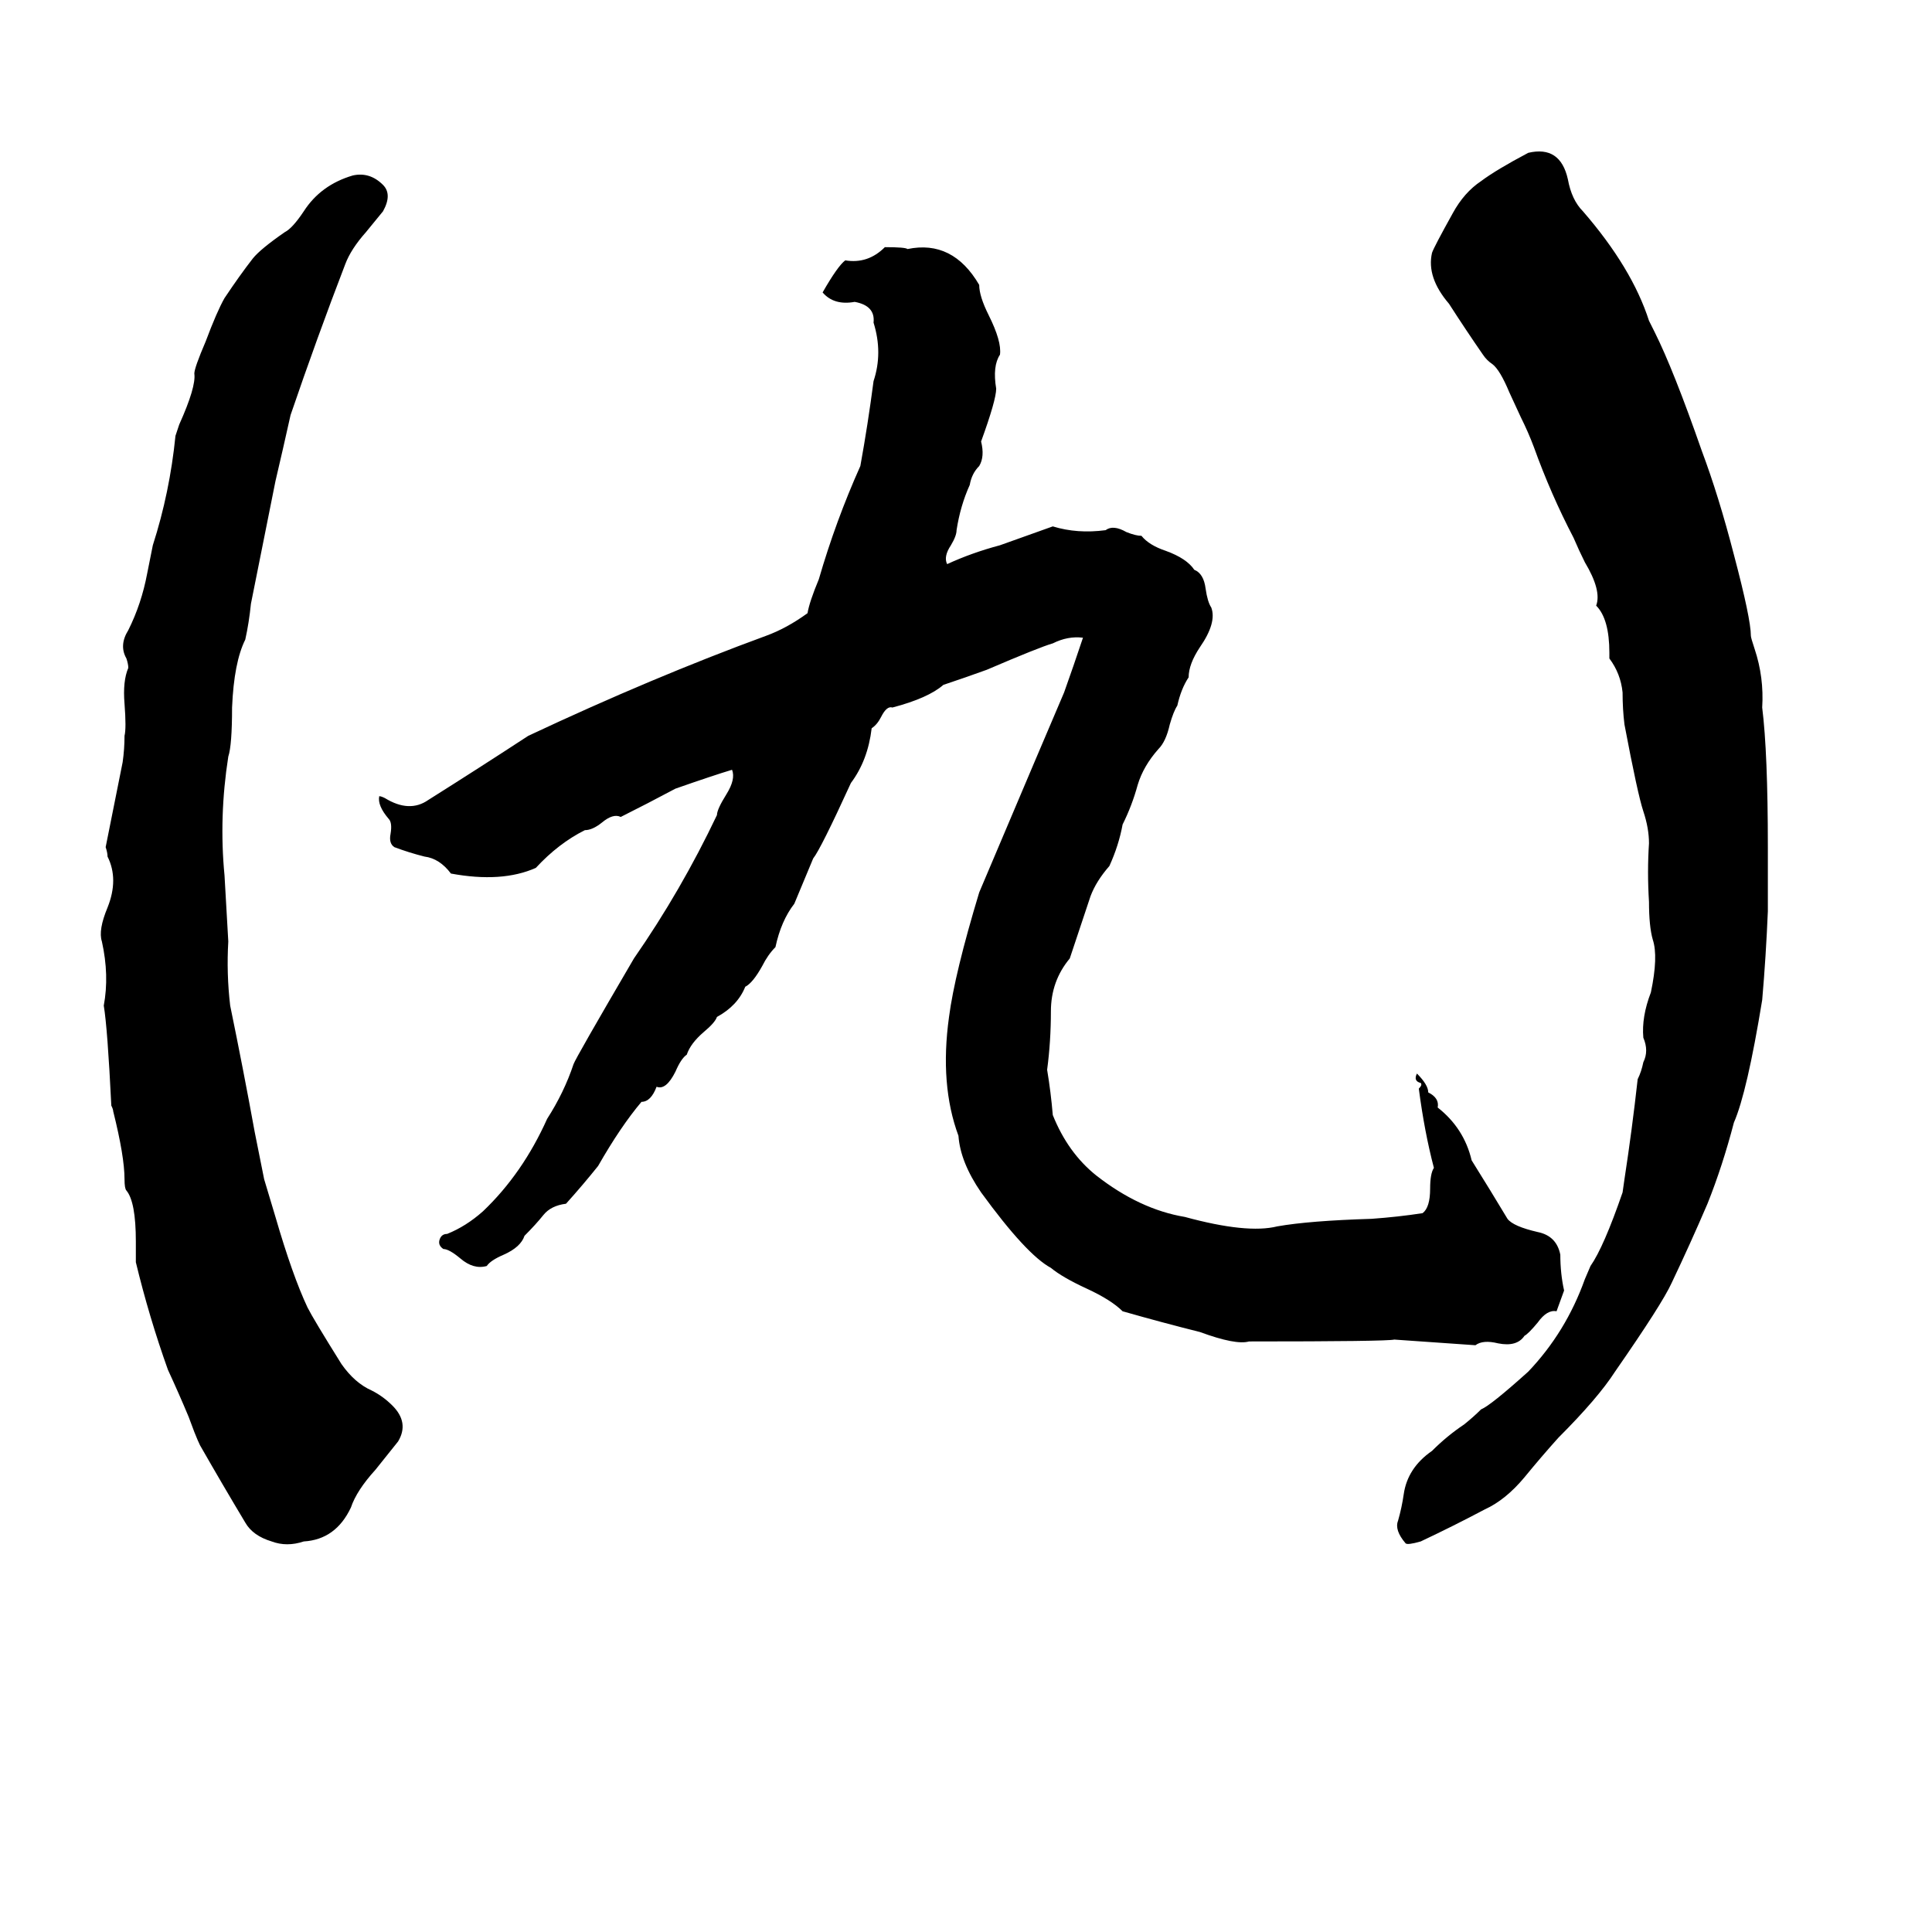 <svg xmlns="http://www.w3.org/2000/svg" viewBox="0 -800 1024 1024">
	<path fill="#000000" d="M469 -669Q480 -669 481 -668Q505 -673 519 -649Q519 -643 524 -633Q531 -619 530 -612Q526 -606 528 -594Q528 -588 520 -566Q522 -558 519 -553Q515 -549 514 -543Q509 -532 507 -519Q507 -516 504 -511Q500 -505 502 -501Q515 -507 530 -511Q544 -516 558 -521Q571 -517 586 -519Q590 -522 597 -518Q602 -516 605 -516Q609 -511 618 -508Q629 -504 633 -498Q638 -496 639 -488Q640 -481 642 -478Q645 -470 636 -457Q630 -448 630 -441Q626 -435 624 -426Q622 -423 620 -416Q618 -407 614 -403Q606 -394 603 -384Q600 -373 595 -363Q593 -352 588 -341Q581 -333 578 -325L567 -292Q557 -280 557 -264Q557 -248 555 -233Q557 -221 558 -209Q566 -189 581 -177Q604 -159 628 -155Q661 -146 677 -150Q694 -153 727 -154Q741 -155 754 -157Q758 -160 758 -170Q758 -178 760 -181Q755 -200 752 -223Q754 -225 753 -226Q749 -227 751 -231Q757 -225 757 -221Q763 -218 762 -213Q776 -202 780 -185Q790 -169 799 -154Q802 -150 815 -147Q825 -145 827 -135Q827 -125 829 -116L825 -105Q820 -106 815 -99Q810 -93 808 -92Q804 -86 794 -88Q786 -90 782 -87L739 -90Q735 -89 662 -89Q655 -87 636 -94Q616 -99 595 -105Q589 -111 576 -117Q563 -123 557 -128Q544 -135 520 -168Q509 -184 508 -198Q498 -225 503 -261Q506 -284 519 -327Q555 -412 564 -433Q569 -447 574 -462Q566 -463 558 -459Q551 -457 523 -445Q512 -441 500 -437Q492 -430 473 -425Q470 -426 467 -420Q465 -416 462 -414Q460 -397 451 -385Q435 -350 431 -345Q426 -333 421 -321Q414 -312 411 -298Q407 -294 404 -288Q399 -279 395 -277Q391 -267 380 -261Q379 -258 373 -253Q366 -247 364 -241Q361 -239 358 -232Q353 -222 348 -224Q345 -216 340 -216Q329 -203 317 -182Q309 -172 300 -162Q292 -161 288 -156Q284 -151 278 -145Q276 -139 267 -135Q260 -132 258 -129Q251 -127 244 -133Q238 -138 235 -138Q232 -140 233 -143Q234 -146 237 -146Q247 -150 256 -158Q277 -178 290 -207Q299 -221 304 -236Q305 -239 336 -292Q361 -328 380 -368Q380 -371 385 -379Q390 -387 388 -392Q378 -389 358 -382Q343 -374 329 -367Q325 -369 319 -364Q314 -360 310 -360Q296 -353 284 -340Q266 -332 239 -337Q233 -345 225 -346Q217 -348 209 -351Q206 -353 207 -358Q208 -364 206 -366Q200 -373 201 -378Q202 -378 204 -377Q217 -369 227 -376Q254 -393 280 -410Q346 -441 406 -463Q417 -467 428 -475Q429 -481 434 -493Q443 -524 456 -553Q460 -575 463 -598Q468 -613 463 -629Q464 -638 453 -640Q442 -638 436 -645Q444 -659 448 -662Q460 -660 469 -669ZM745 18Q739 11 741 6Q743 -1 744 -8Q746 -22 759 -31Q767 -39 776 -45Q781 -49 785 -53Q790 -55 810 -73Q830 -94 840 -122L843 -129Q850 -139 860 -168L861 -175Q865 -201 868 -228Q870 -232 871 -237Q874 -243 871 -250Q870 -261 875 -274Q879 -293 876 -302Q874 -309 874 -322Q873 -338 874 -353Q874 -361 871 -370Q868 -379 861 -416Q860 -424 860 -433Q859 -443 853 -451V-454Q853 -472 846 -479Q849 -487 840 -502Q837 -508 834 -515Q822 -538 813 -563Q810 -571 806 -579L800 -592Q795 -604 791 -607Q788 -609 786 -612Q777 -625 768 -639Q756 -653 759 -666Q760 -669 770 -687Q776 -698 785 -704Q793 -710 810 -719Q827 -723 831 -705Q833 -694 839 -688Q865 -658 874 -630L877 -624Q887 -604 902 -561Q911 -537 919 -506Q928 -472 928 -463Q928 -462 930 -456Q935 -441 934 -425Q937 -401 937 -351Q937 -334 937 -317Q936 -293 934 -270Q926 -221 919 -205Q913 -182 905 -162Q896 -141 886 -120Q881 -109 856 -73Q847 -59 826 -38Q817 -28 808 -17Q798 -5 787 0Q770 9 753 17Q746 19 745 18ZM144 17Q134 14 130 7Q118 -13 106 -34Q105 -36 103 -41L100 -49Q95 -61 89 -74Q79 -102 72 -131Q72 -136 72 -142Q72 -163 67 -169Q66 -170 66 -175Q66 -187 60 -211Q60 -212 59 -214Q57 -255 55 -267Q58 -283 54 -301Q52 -307 57 -319Q63 -334 57 -346Q57 -348 56 -351L65 -396Q66 -403 66 -410Q67 -414 66 -427Q65 -439 68 -446Q68 -448 67 -451Q63 -458 68 -466Q75 -480 78 -496L81 -511Q90 -539 93 -569L95 -575Q104 -595 103 -602Q103 -605 109 -619Q115 -635 119 -642Q127 -654 134 -663Q138 -668 151 -677Q155 -679 161 -688Q170 -702 187 -707Q196 -709 203 -702Q208 -697 203 -688L194 -677Q186 -668 183 -660Q168 -621 154 -580Q150 -562 146 -545L133 -480Q132 -470 130 -461Q124 -449 123 -425Q123 -405 121 -399Q116 -367 119 -336Q120 -318 121 -301Q120 -284 122 -267Q129 -233 135 -200L140 -175L146 -155Q155 -124 163 -107Q166 -101 181 -77Q188 -67 197 -63Q203 -60 208 -55Q217 -46 211 -36L199 -21Q189 -10 186 -1Q178 16 161 17Q152 20 144 17Z"/>
</svg>